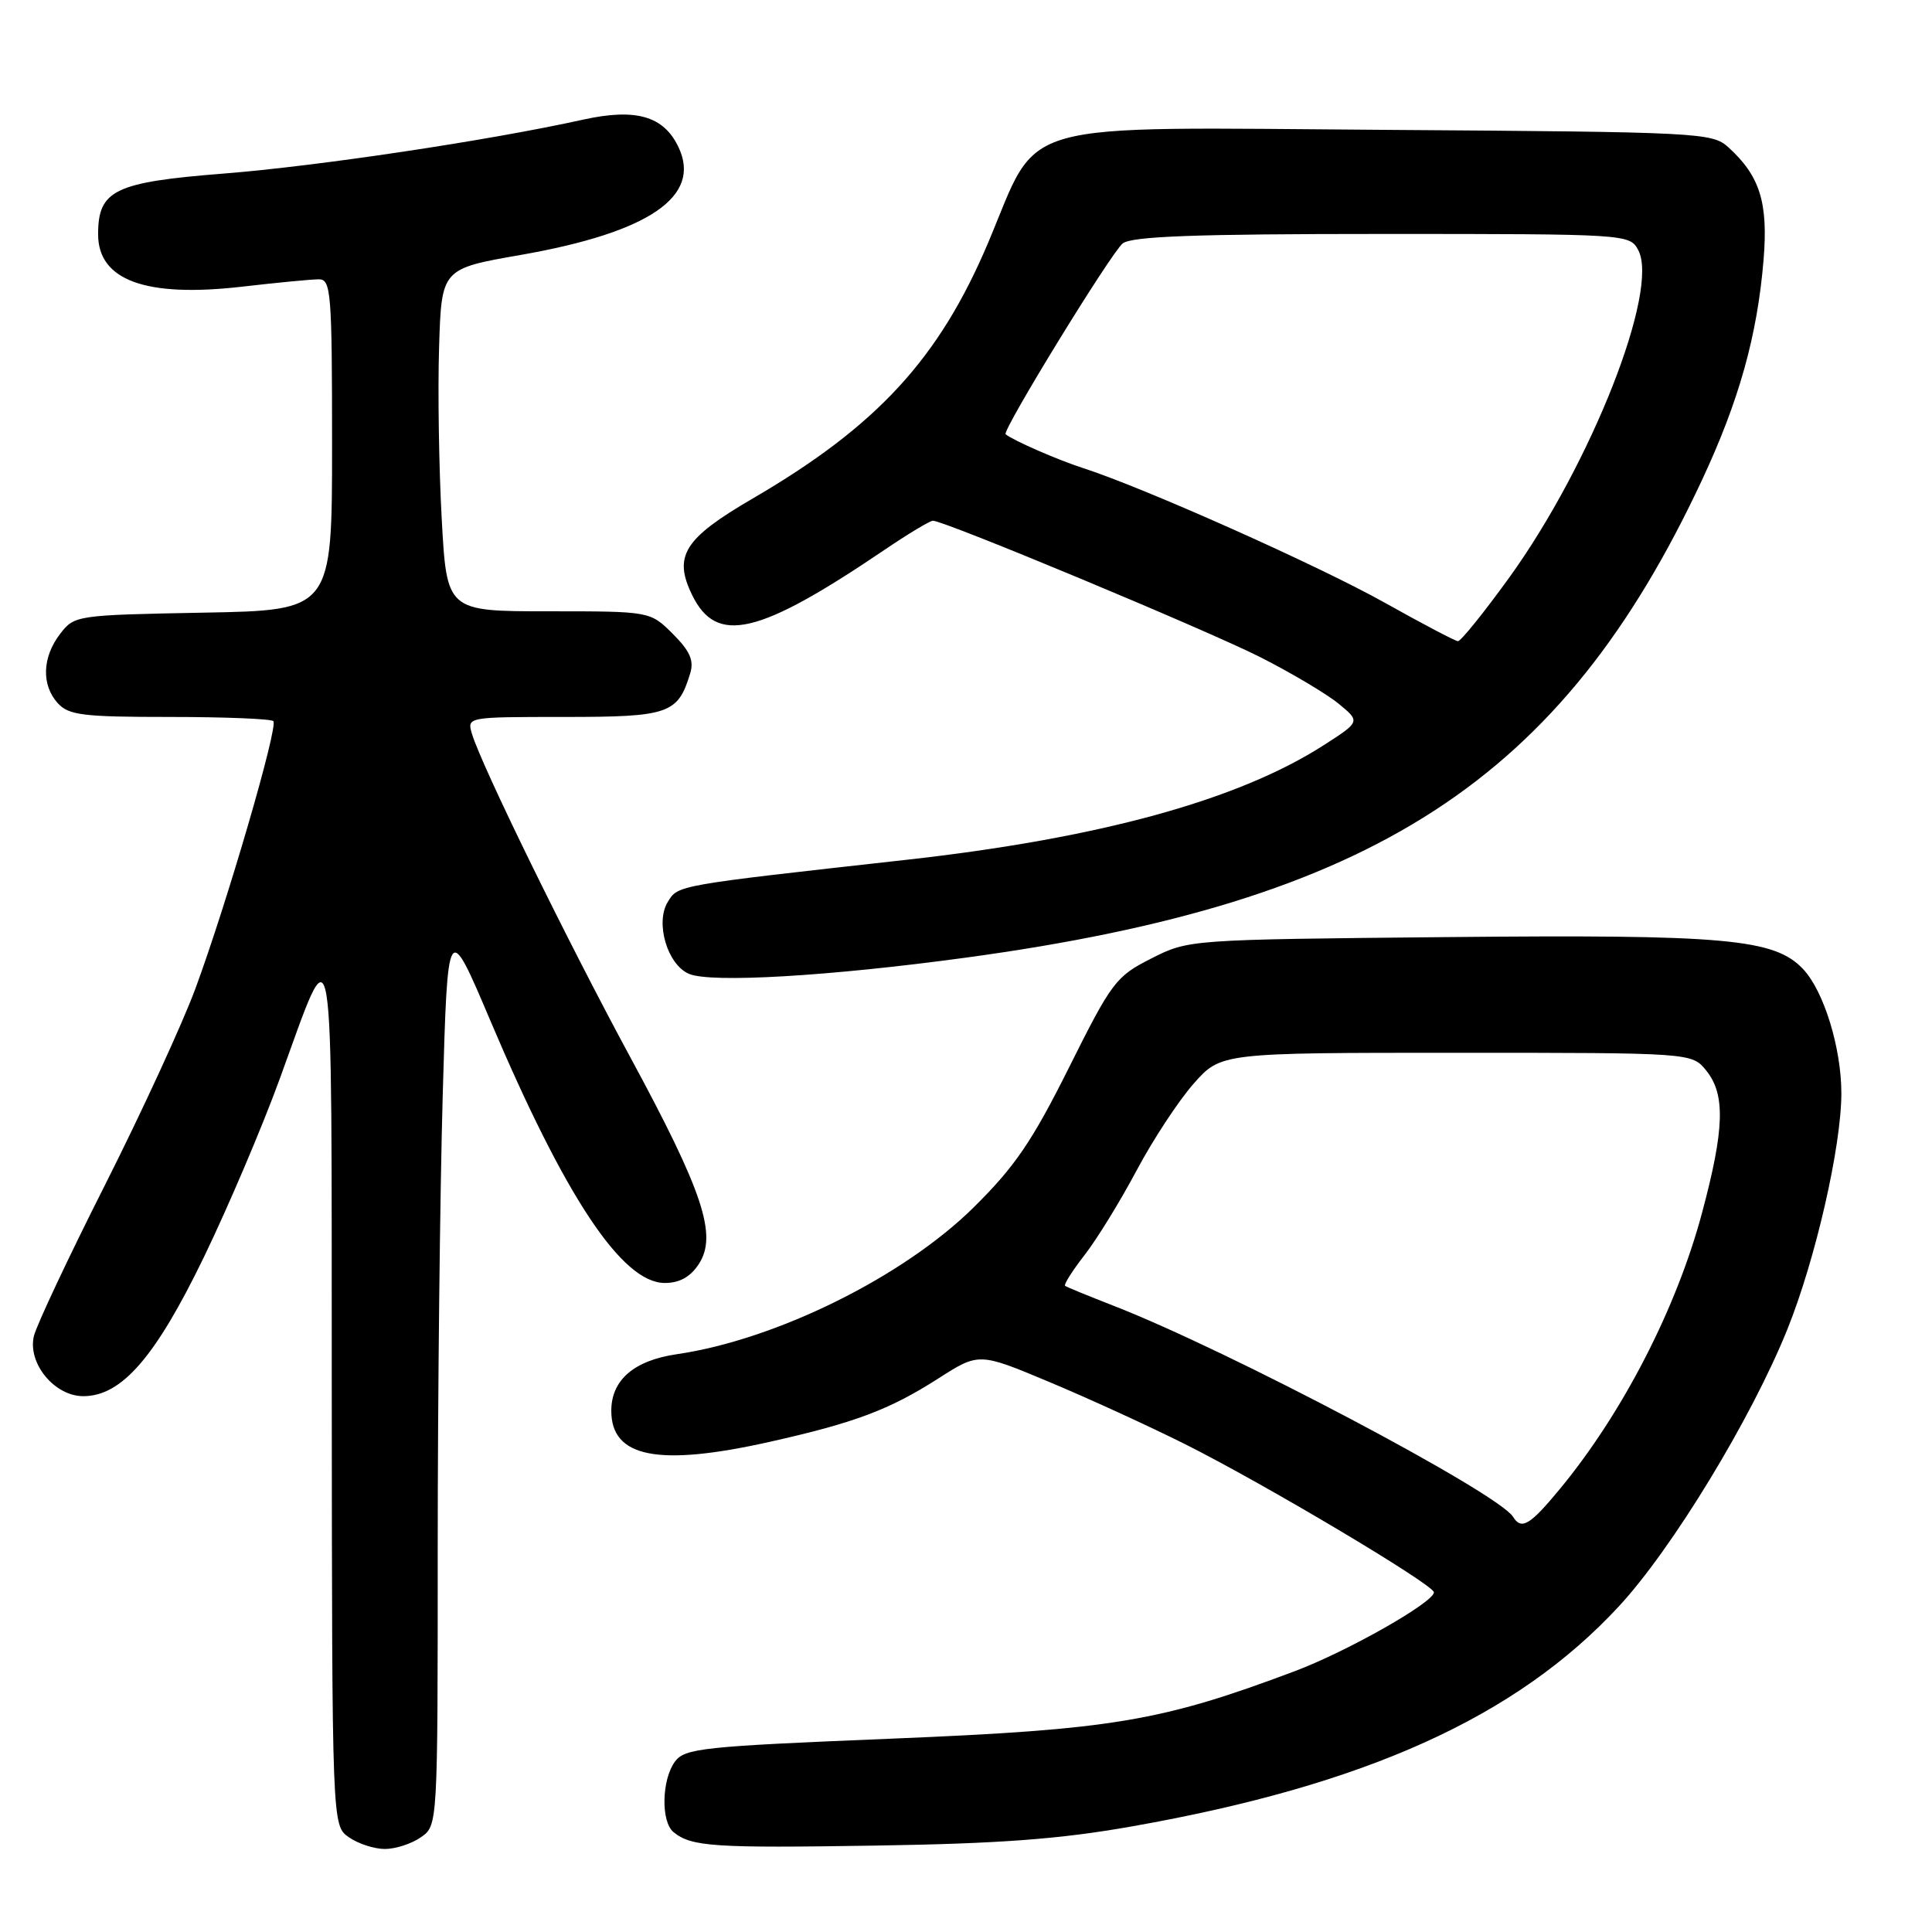 <?xml version="1.0" encoding="UTF-8" standalone="no"?>
<!DOCTYPE svg PUBLIC "-//W3C//DTD SVG 1.1//EN" "http://www.w3.org/Graphics/SVG/1.1/DTD/svg11.dtd" >
<svg xmlns="http://www.w3.org/2000/svg" xmlns:xlink="http://www.w3.org/1999/xlink" version="1.1" viewBox="0 0 256 256">
 <g >
 <path fill="currentColor"
d=" M 55.78 243.44 C 58.00 241.89 58.00 241.89 58.00 205.19 C 58.00 185.01 58.30 158.02 58.66 145.21 C 59.32 121.91 59.32 121.91 64.96 135.21 C 74.92 158.69 82.44 170.00 88.09 170.00 C 90.04 170.00 91.48 169.20 92.59 167.50 C 95.09 163.69 93.19 157.96 83.47 140.00 C 75.08 124.49 63.82 101.48 62.54 97.25 C 61.87 95.00 61.87 95.00 74.78 95.00 C 88.64 95.00 89.82 94.59 91.45 89.24 C 91.98 87.52 91.43 86.27 89.15 83.99 C 86.15 81.00 86.15 81.00 72.68 81.00 C 59.20 81.00 59.20 81.00 58.53 68.75 C 58.16 62.01 58.00 51.80 58.18 46.06 C 58.50 35.61 58.50 35.61 69.00 33.78 C 86.05 30.79 93.03 26.01 89.89 19.47 C 87.93 15.36 84.24 14.31 77.23 15.86 C 64.71 18.63 42.06 22.02 29.62 23.00 C 15.18 24.14 13.00 25.20 13.00 31.04 C 13.00 37.15 19.31 39.45 32.04 37.99 C 36.69 37.45 41.29 37.01 42.25 37.01 C 43.86 37.00 44.00 38.71 44.00 58.93 C 44.00 80.87 44.00 80.87 26.94 81.18 C 10.09 81.50 9.86 81.53 7.96 84.00 C 5.59 87.09 5.47 90.76 7.65 93.17 C 9.10 94.77 10.99 95.00 22.49 95.00 C 29.74 95.00 35.91 95.25 36.22 95.55 C 36.90 96.24 30.08 119.65 25.89 131.00 C 24.16 135.68 18.77 147.38 13.92 157.00 C 9.06 166.62 4.82 175.64 4.49 177.04 C 3.64 180.65 7.22 185.00 11.04 185.00 C 16.12 185.00 20.60 179.83 27.02 166.57 C 30.23 159.93 34.75 149.32 37.05 143.00 C 44.42 122.77 43.92 119.76 43.96 184.19 C 44.00 241.89 44.00 241.89 46.22 243.44 C 47.44 244.30 49.59 245.00 51.00 245.00 C 52.41 245.00 54.56 244.30 55.78 243.44 Z  M 149.97 242.01 C 180.96 236.54 200.91 227.53 214.50 212.86 C 221.57 205.23 232.09 187.93 236.84 176.13 C 240.56 166.88 243.97 152.00 243.99 144.91 C 244.00 138.91 241.69 131.36 238.93 128.42 C 235.14 124.39 228.74 123.81 191.71 124.17 C 157.51 124.50 157.50 124.50 152.56 127.00 C 147.86 129.38 147.32 130.09 141.64 141.47 C 136.74 151.28 134.45 154.62 128.99 160.01 C 119.67 169.20 102.84 177.52 89.68 179.44 C 84.00 180.27 81.00 182.86 81.00 186.94 C 81.00 193.14 87.23 194.36 102.00 191.05 C 113.27 188.52 117.83 186.81 124.31 182.67 C 129.71 179.21 129.71 179.21 139.06 183.13 C 144.20 185.28 152.25 188.97 156.95 191.32 C 167.47 196.58 190.00 209.99 190.00 210.99 C 190.00 212.31 178.55 218.81 171.59 221.43 C 153.86 228.10 147.40 229.18 118.17 230.38 C 92.99 231.41 90.73 231.65 89.42 233.44 C 87.67 235.84 87.56 241.40 89.25 242.77 C 91.62 244.70 94.58 244.89 116.00 244.55 C 132.51 244.29 140.40 243.70 149.97 242.01 Z  M 128.00 126.89 C 182.03 119.54 206.90 103.41 225.50 63.66 C 230.43 53.12 232.85 44.48 233.68 34.45 C 234.31 26.83 233.20 23.31 229.00 19.50 C 226.88 17.58 225.16 17.49 184.02 17.21 C 133.53 16.87 137.90 15.64 130.96 32.10 C 124.45 47.51 116.24 56.44 99.73 66.06 C 90.63 71.36 89.18 73.67 91.72 78.86 C 94.96 85.48 100.50 84.17 117.20 72.86 C 120.33 70.74 123.22 69.00 123.62 69.00 C 125.15 69.00 159.86 83.47 167.00 87.08 C 171.12 89.17 175.80 91.95 177.38 93.25 C 180.26 95.62 180.26 95.62 175.37 98.76 C 164.02 106.04 145.63 111.09 120.00 113.94 C 89.49 117.34 89.86 117.27 88.49 119.50 C 86.79 122.26 88.42 127.81 91.29 129.04 C 94.18 130.28 109.86 129.36 128.00 126.89 Z  M 200.49 200.99 C 198.54 197.83 162.75 178.92 147.50 173.00 C 144.20 171.71 141.33 170.54 141.13 170.38 C 140.93 170.22 142.09 168.38 143.71 166.30 C 145.34 164.21 148.43 159.18 150.59 155.12 C 152.74 151.07 156.14 145.89 158.14 143.62 C 161.77 139.50 161.77 139.50 192.97 139.50 C 224.18 139.50 224.18 139.50 226.09 141.86 C 228.64 145.02 228.51 149.59 225.52 160.74 C 222.14 173.37 215.02 187.20 206.73 197.25 C 202.73 202.10 201.60 202.78 200.49 200.99 Z  M 183.50 79.87 C 174.73 74.95 151.53 64.60 143.50 62.02 C 140.20 60.96 134.24 58.36 133.25 57.54 C 132.73 57.11 147.26 33.43 148.77 32.25 C 149.99 31.31 158.46 31.00 183.16 31.00 C 215.57 31.00 215.94 31.02 217.07 33.13 C 219.91 38.44 210.84 61.48 199.99 76.52 C 196.62 81.18 193.56 84.98 193.18 84.96 C 192.81 84.94 188.45 82.64 183.50 79.87 Z "/>
</g>
</svg>